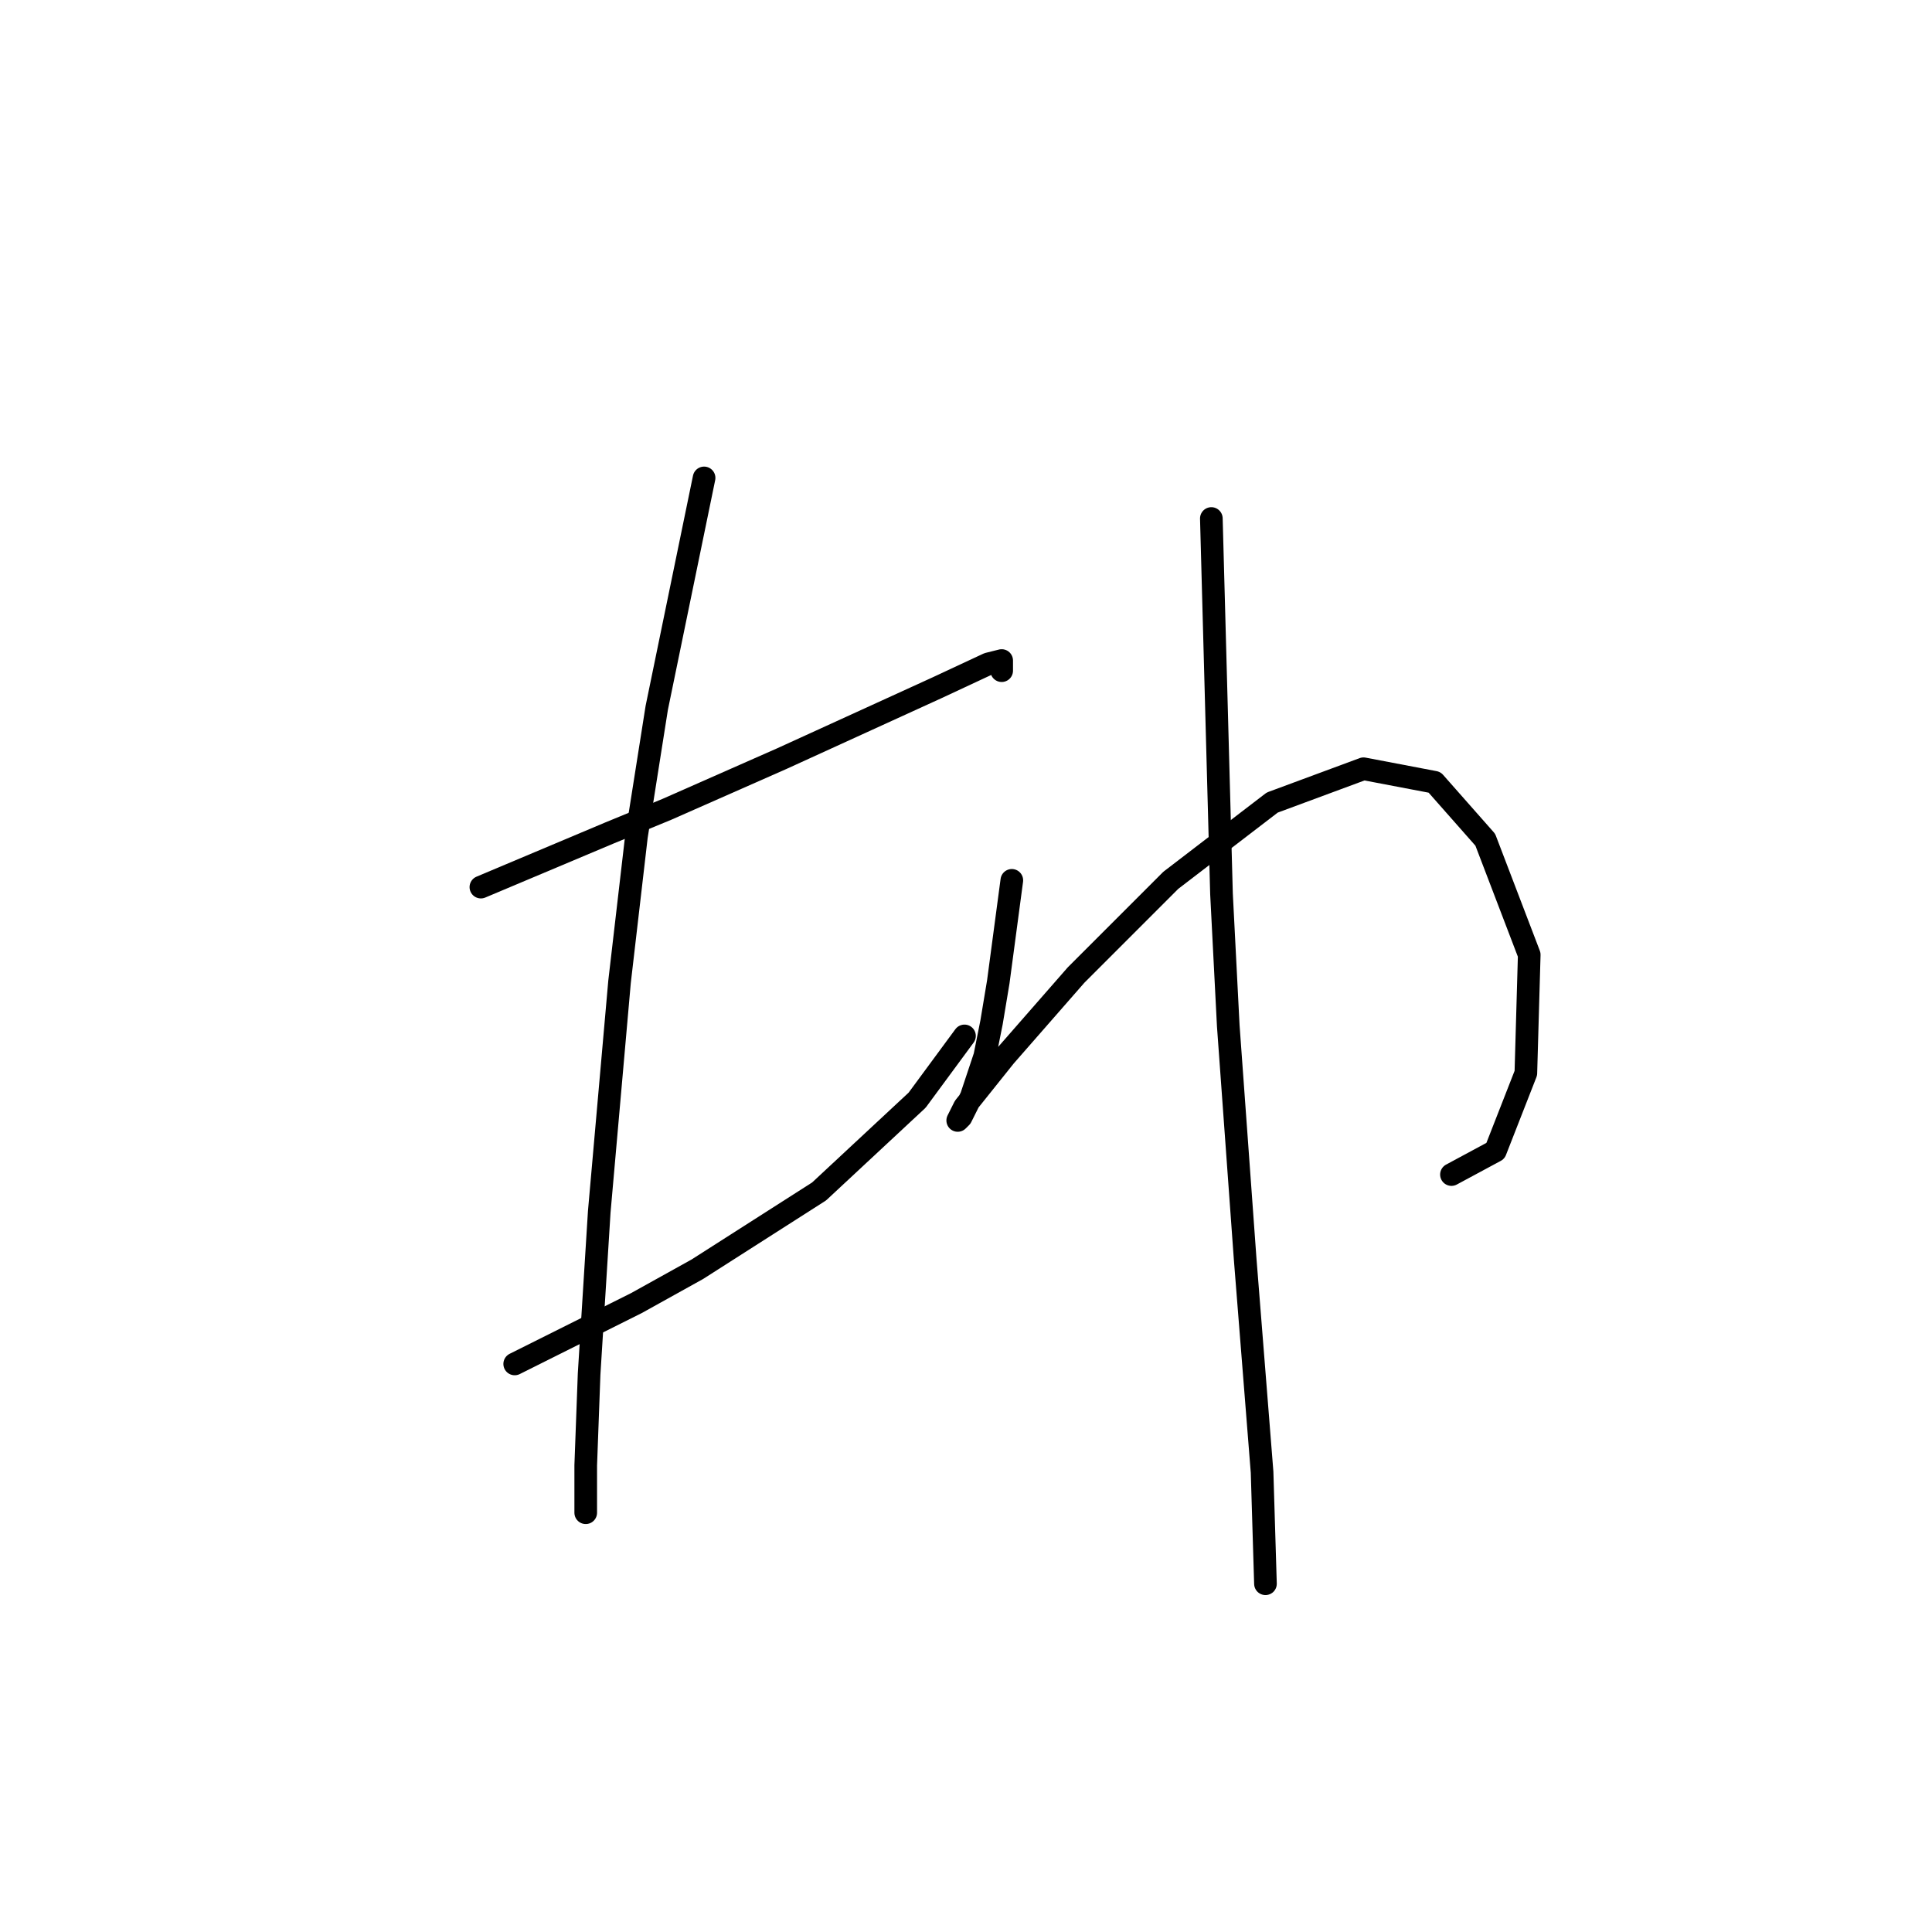 <?xml version="1.0" standalone="no"?>
    <svg width="256" height="256" xmlns="http://www.w3.org/2000/svg" version="1.1">
    <polyline stroke="black" stroke-width="3" stroke-linecap="round" fill="transparent" stroke-linejoin="round" points="63.72 117.547 72.234 113.962 80.748 110.377 88.366 107.24 103.602 100.519 124.214 91.109 130.936 87.972 132.728 87.524 132.728 88.868 132.728 88.868 " />
        <polyline stroke="black" stroke-width="3" stroke-linecap="round" fill="transparent" stroke-linejoin="round" points="68.201 180.729 76.267 176.696 84.333 172.663 92.399 168.182 108.531 157.876 121.526 145.777 127.799 137.263 127.799 137.263 " />
        <polyline stroke="black" stroke-width="3" stroke-linecap="round" fill="transparent" stroke-linejoin="round" points="93.295 63.326 90.158 78.562 87.022 93.797 84.333 110.825 82.093 130.093 79.404 160.564 78.06 182.073 77.612 194.172 77.612 200.445 77.612 200.445 " />
        <polyline stroke="black" stroke-width="3" stroke-linecap="round" fill="transparent" stroke-linejoin="round" points="134.072 116.65 133.176 123.372 132.28 130.093 131.384 135.471 130.488 139.952 128.695 145.329 127.351 148.018 126.903 148.466 127.799 146.673 133.176 139.952 142.586 129.197 155.133 116.65 168.576 106.344 180.675 101.863 190.085 103.656 196.807 111.273 202.632 126.509 202.184 142.192 198.151 152.499 192.325 155.635 192.325 155.635 " />
        <polyline stroke="black" stroke-width="3" stroke-linecap="round" fill="transparent" stroke-linejoin="round" points="160.51 68.704 160.958 85.283 161.406 101.863 161.855 118.443 162.751 135.919 164.991 166.838 167.232 195.068 167.68 209.855 167.68 209.855 " />
        </svg>